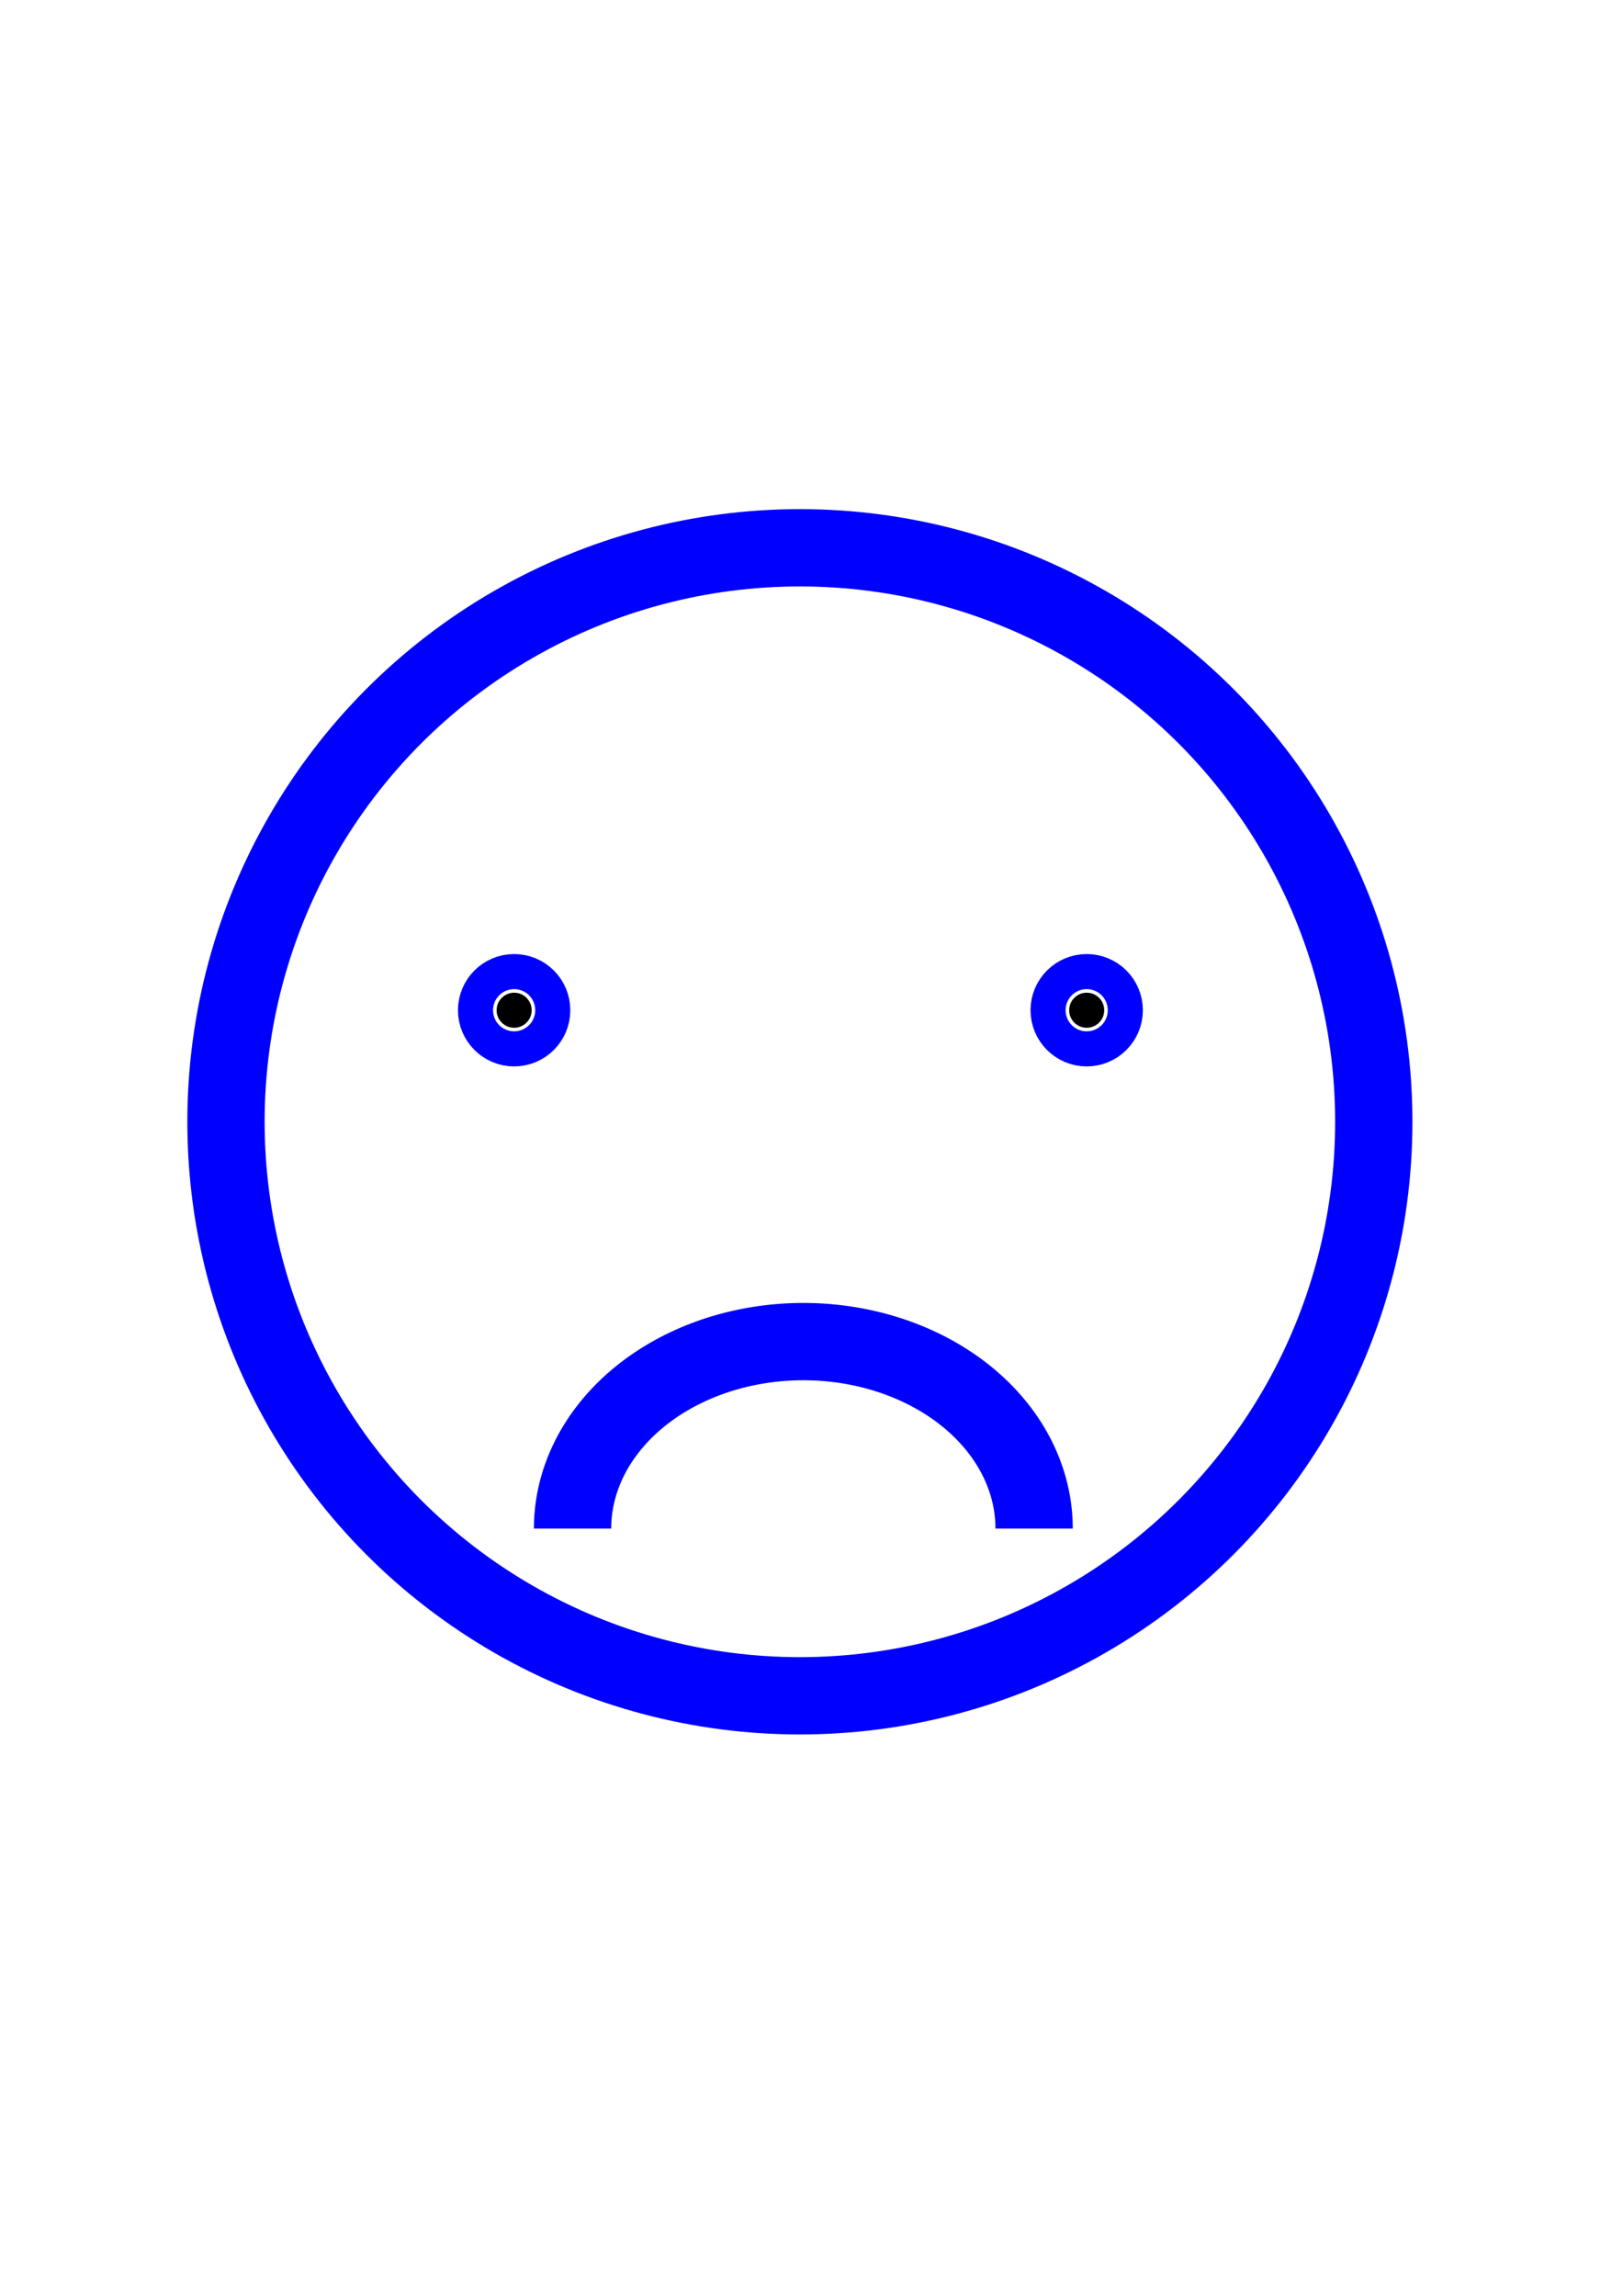 <?xml version="1.0" encoding="UTF-8" standalone="no"?>
<!-- Created with Inkscape (http://www.inkscape.org/) -->

<svg
   xmlns:dc="http://purl.org/dc/elements/1.1/"
   xmlns:cc="http://creativecommons.org/ns#"
   xmlns:rdf="http://www.w3.org/1999/02/22-rdf-syntax-ns#"
   xmlns:svg="http://www.w3.org/2000/svg"
   xmlns="http://www.w3.org/2000/svg"
   xmlns:sodipodi="http://sodipodi.sourceforge.net/DTD/sodipodi-0.dtd"
   xmlns:inkscape="http://www.inkscape.org/namespaces/inkscape"
   width="210mm"
   height="297mm"
   viewBox="0 0 210 297"
   version="1.1"
   id="svg6073"
   inkscape:version="0.92.3 (2405546, 2018-03-11)"
   sodipodi:docname="sad.svg">
  <defs
     id="defs6067" />
  <sodipodi:namedview
     id="base"
     pagecolor="#ffffff"
     bordercolor="#666666"
     borderopacity="1.0"
     inkscape:pageopacity="0.0"
     inkscape:pageshadow="2"
     inkscape:zoom="0.35"
     inkscape:cx="168.45173"
     inkscape:cy="173.25092"
     inkscape:document-units="mm"
     inkscape:current-layer="layer1"
     showgrid="false"
     inkscape:window-width="958"
     inkscape:window-height="1008"
     inkscape:window-x="-7"
     inkscape:window-y="0"
     inkscape:window-maximized="0" />
  <g
     inkscape:label="Layer 1"
     inkscape:groupmode="layer"
     id="layer1">
    <circle
       style="fill:none;fill-opacity:1;stroke:#0000ff;stroke-width:10;stroke-miterlimit:4;stroke-dasharray:none;stroke-opacity:1"
       id="path6079"
       cx="103.497"
       cy="145.122"
       r="74.257" />
    <circle
       style="fill:#000000;fill-opacity:1;stroke:#0000ff;stroke-width:10;stroke-miterlimit:4;stroke-dasharray:none;stroke-opacity:1"
       id="path6081"
       cx="66.524"
       cy="130.69"
       r="2.268" />
    <circle
       r="2.268"
       cy="130.69"
       cx="140.607"
       id="circle6087"
       style="fill:#000000;fill-opacity:1;stroke:#0000ff;stroke-width:10;stroke-miterlimit:4;stroke-dasharray:none;stroke-opacity:1" />
    <path
       style="fill:none;fill-opacity:1;stroke:#0000ff;stroke-width:10;stroke-miterlimit:4;stroke-dasharray:none;stroke-opacity:1"
       id="path6646"
       sodipodi:type="arc"
       sodipodi:cx="103.94346"
       sodipodi:cy="-197.74889"
       sodipodi:rx="29.860117"
       sodipodi:ry="24.190475"
       sodipodi:start="0"
       sodipodi:end="3.1415927"
       d="m 133.804,-197.749 a 29.86,24.19 0 0 1 -14.93,20.95 29.86,24.19 0 0 1 -29.86,0 29.86,24.19 0 0 1 -14.93,-20.95"
       sodipodi:open="true"
       transform="scale(1,-1)" />
  </g>
</svg>
